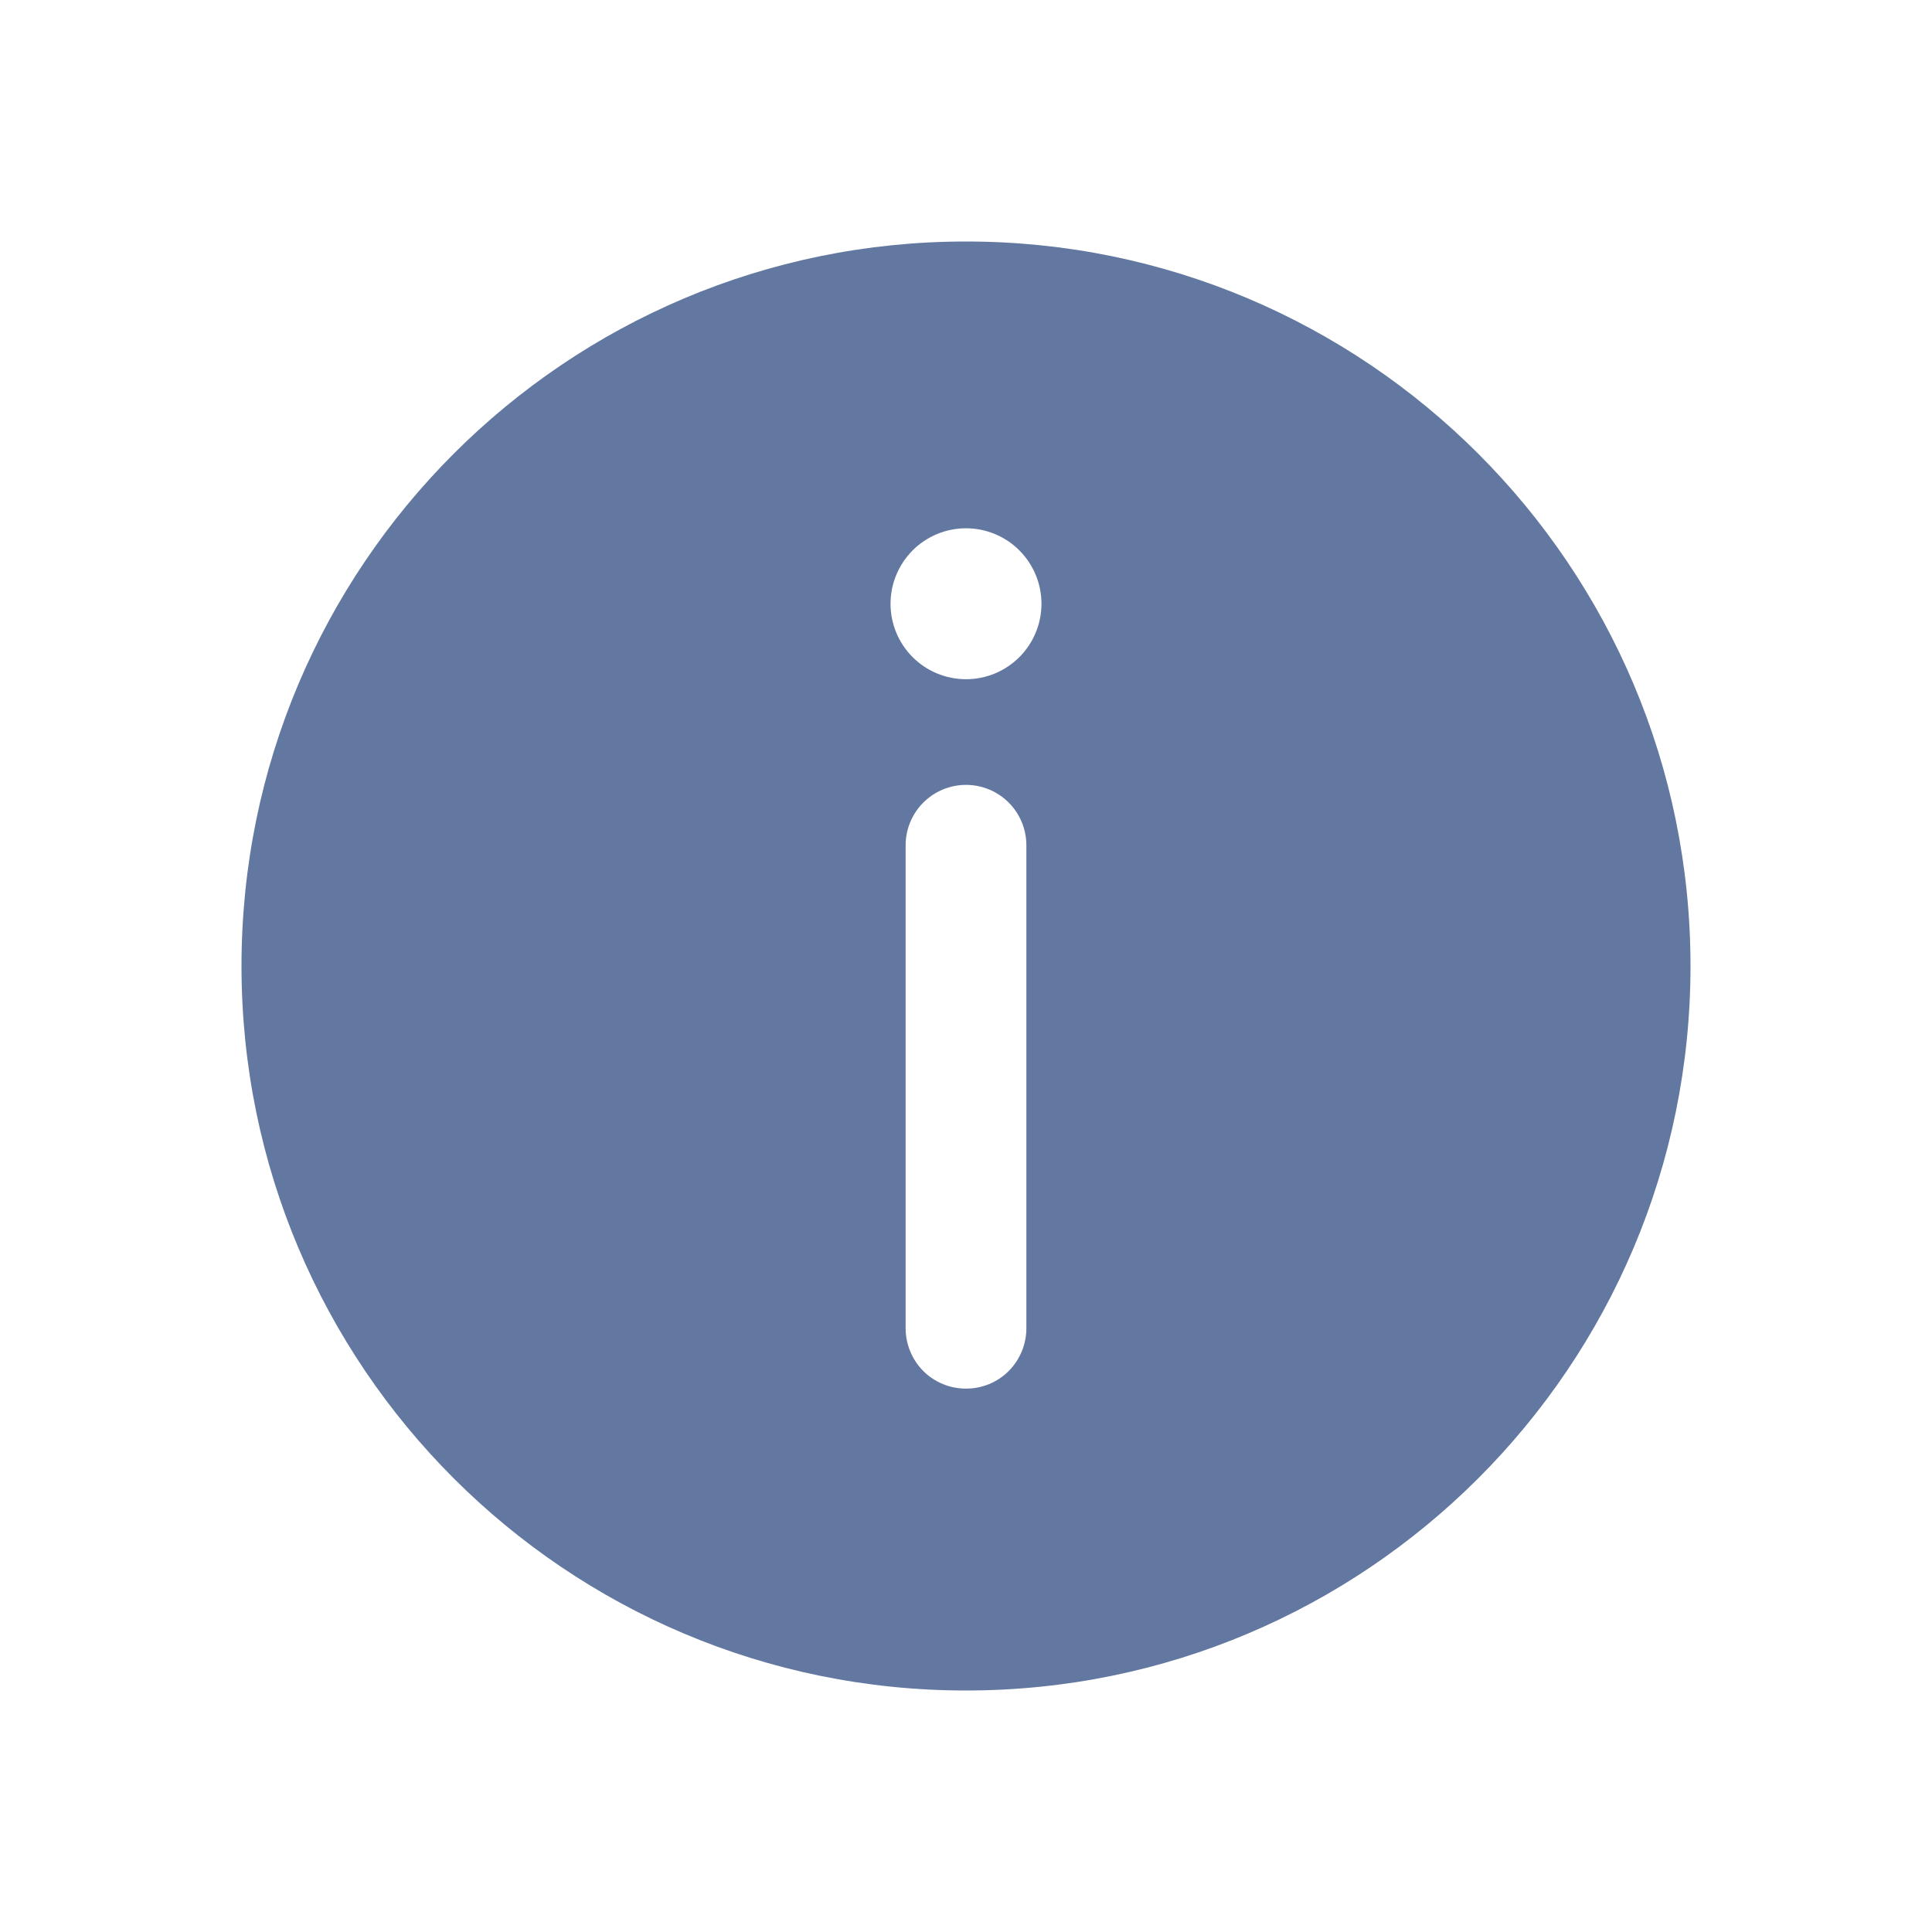 <svg width="16" height="16" viewBox="0 0 16 16" fill="none" xmlns="http://www.w3.org/2000/svg">
<path d="M2 8C2 11.314 4.686 14 8 14C11.313 14 14 11.314 14 8C14 4.687 11.313 2 8 2C4.686 2 2 4.687 2 8ZM8.625 5C8.625 5.166 8.559 5.325 8.442 5.442C8.325 5.559 8.166 5.625 8 5.625C7.834 5.625 7.675 5.559 7.558 5.442C7.441 5.325 7.375 5.166 7.375 5C7.375 4.834 7.441 4.676 7.558 4.558C7.675 4.441 7.834 4.375 8 4.375C8.166 4.375 8.325 4.441 8.442 4.558C8.559 4.676 8.625 4.834 8.625 5ZM8 6.5C8.133 6.5 8.26 6.553 8.354 6.647C8.447 6.74 8.5 6.868 8.5 7V11C8.5 11.133 8.447 11.26 8.354 11.354C8.26 11.448 8.133 11.5 8 11.5C7.867 11.5 7.74 11.448 7.646 11.354C7.553 11.26 7.5 11.133 7.5 11V7C7.5 6.868 7.553 6.74 7.646 6.647C7.74 6.553 7.867 6.5 8 6.5Z" fill="#6278A1"/>
</svg>
